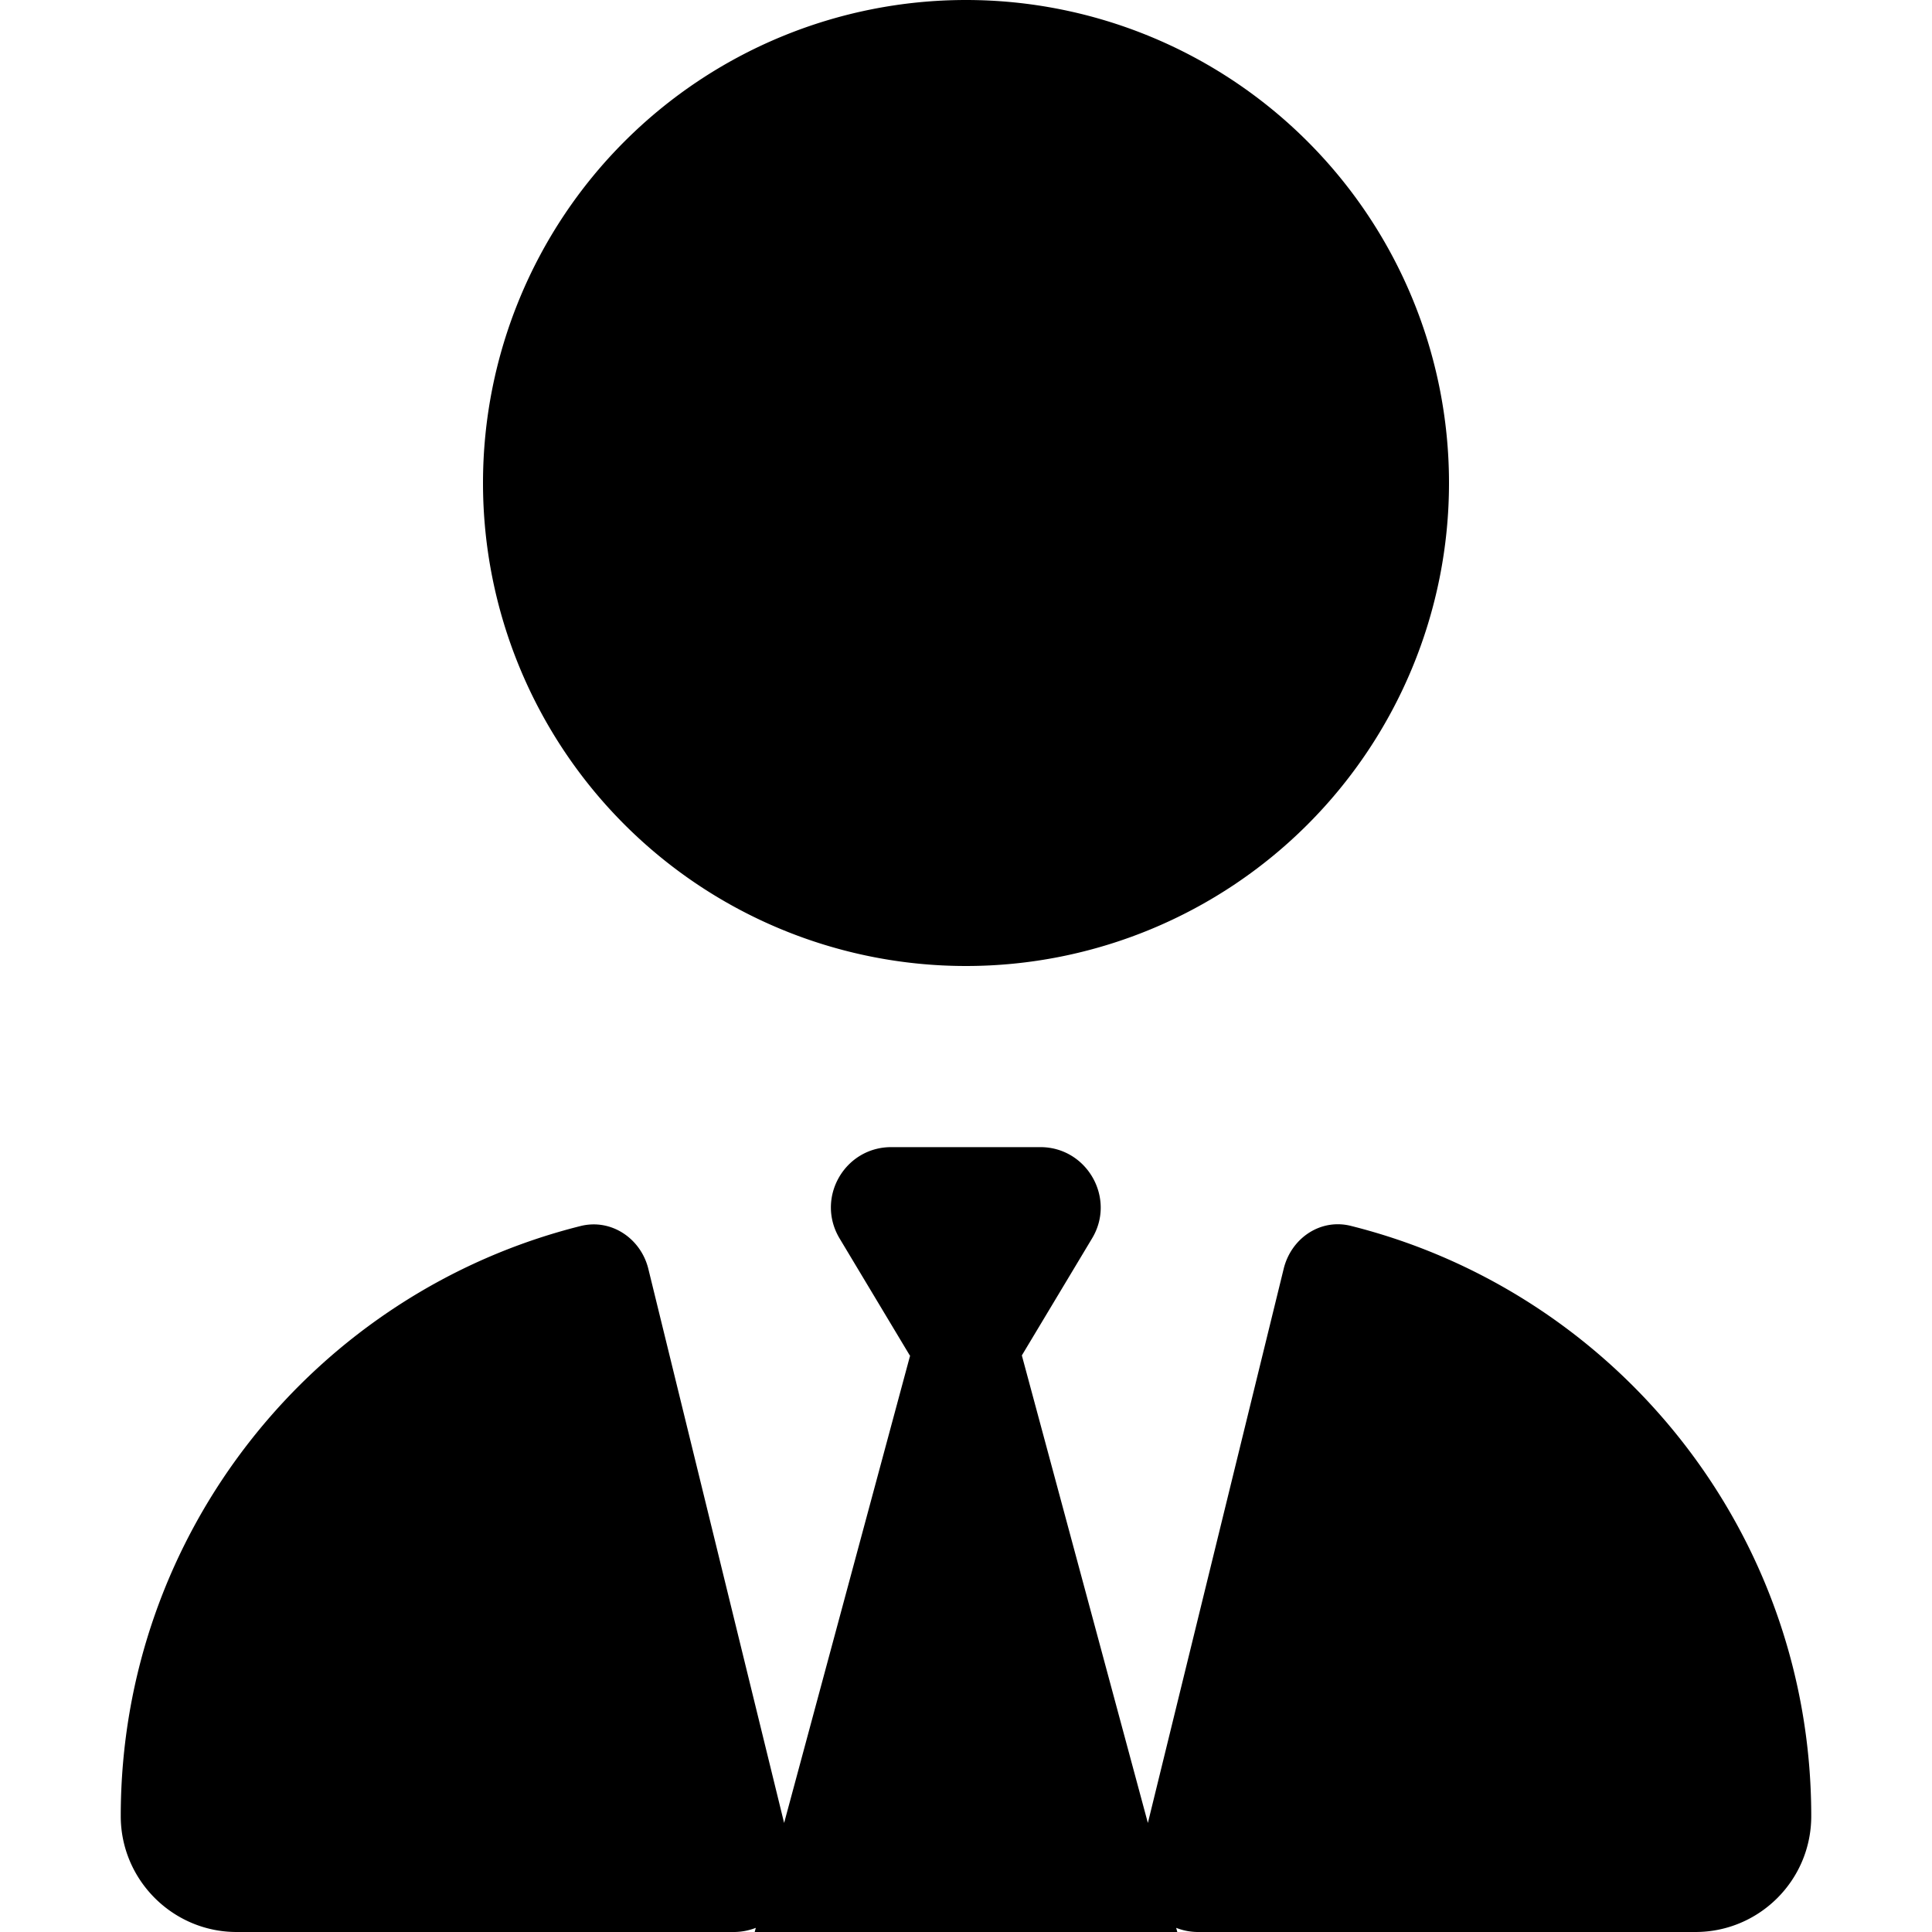 <svg xmlns="http://www.w3.org/2000/svg" viewBox="0 0 448 512" width="20" height="20"><path d="M224 256a128 128 0 110-256 128 128 0 110 256zm-14.9 103.2l-18.6-31c-6.4-10.7 1.3-24.2 13.7-24.2h39.5c12.4 0 20.1 13.6 13.7 24.2l-18.6 31 33.4 123.9 36-146.9c2-8.1 9.8-13.4 17.9-11.3 70.1 17.6 121.9 81 121.9 156.4 0 17-13.8 30.7-30.7 30.7H285.5c-2.1 0-4-.4-5.8-1.1l.3 1.1H168l.3-1.1c-1.8.7-3.8 1.1-5.8 1.1H30.7C13.8 512 0 498.2 0 481.3c0-75.5 51.9-138.9 121.9-156.4 8.1-2 15.9 3.3 17.9 11.3l36 146.9 33.4-123.9z"/></svg>